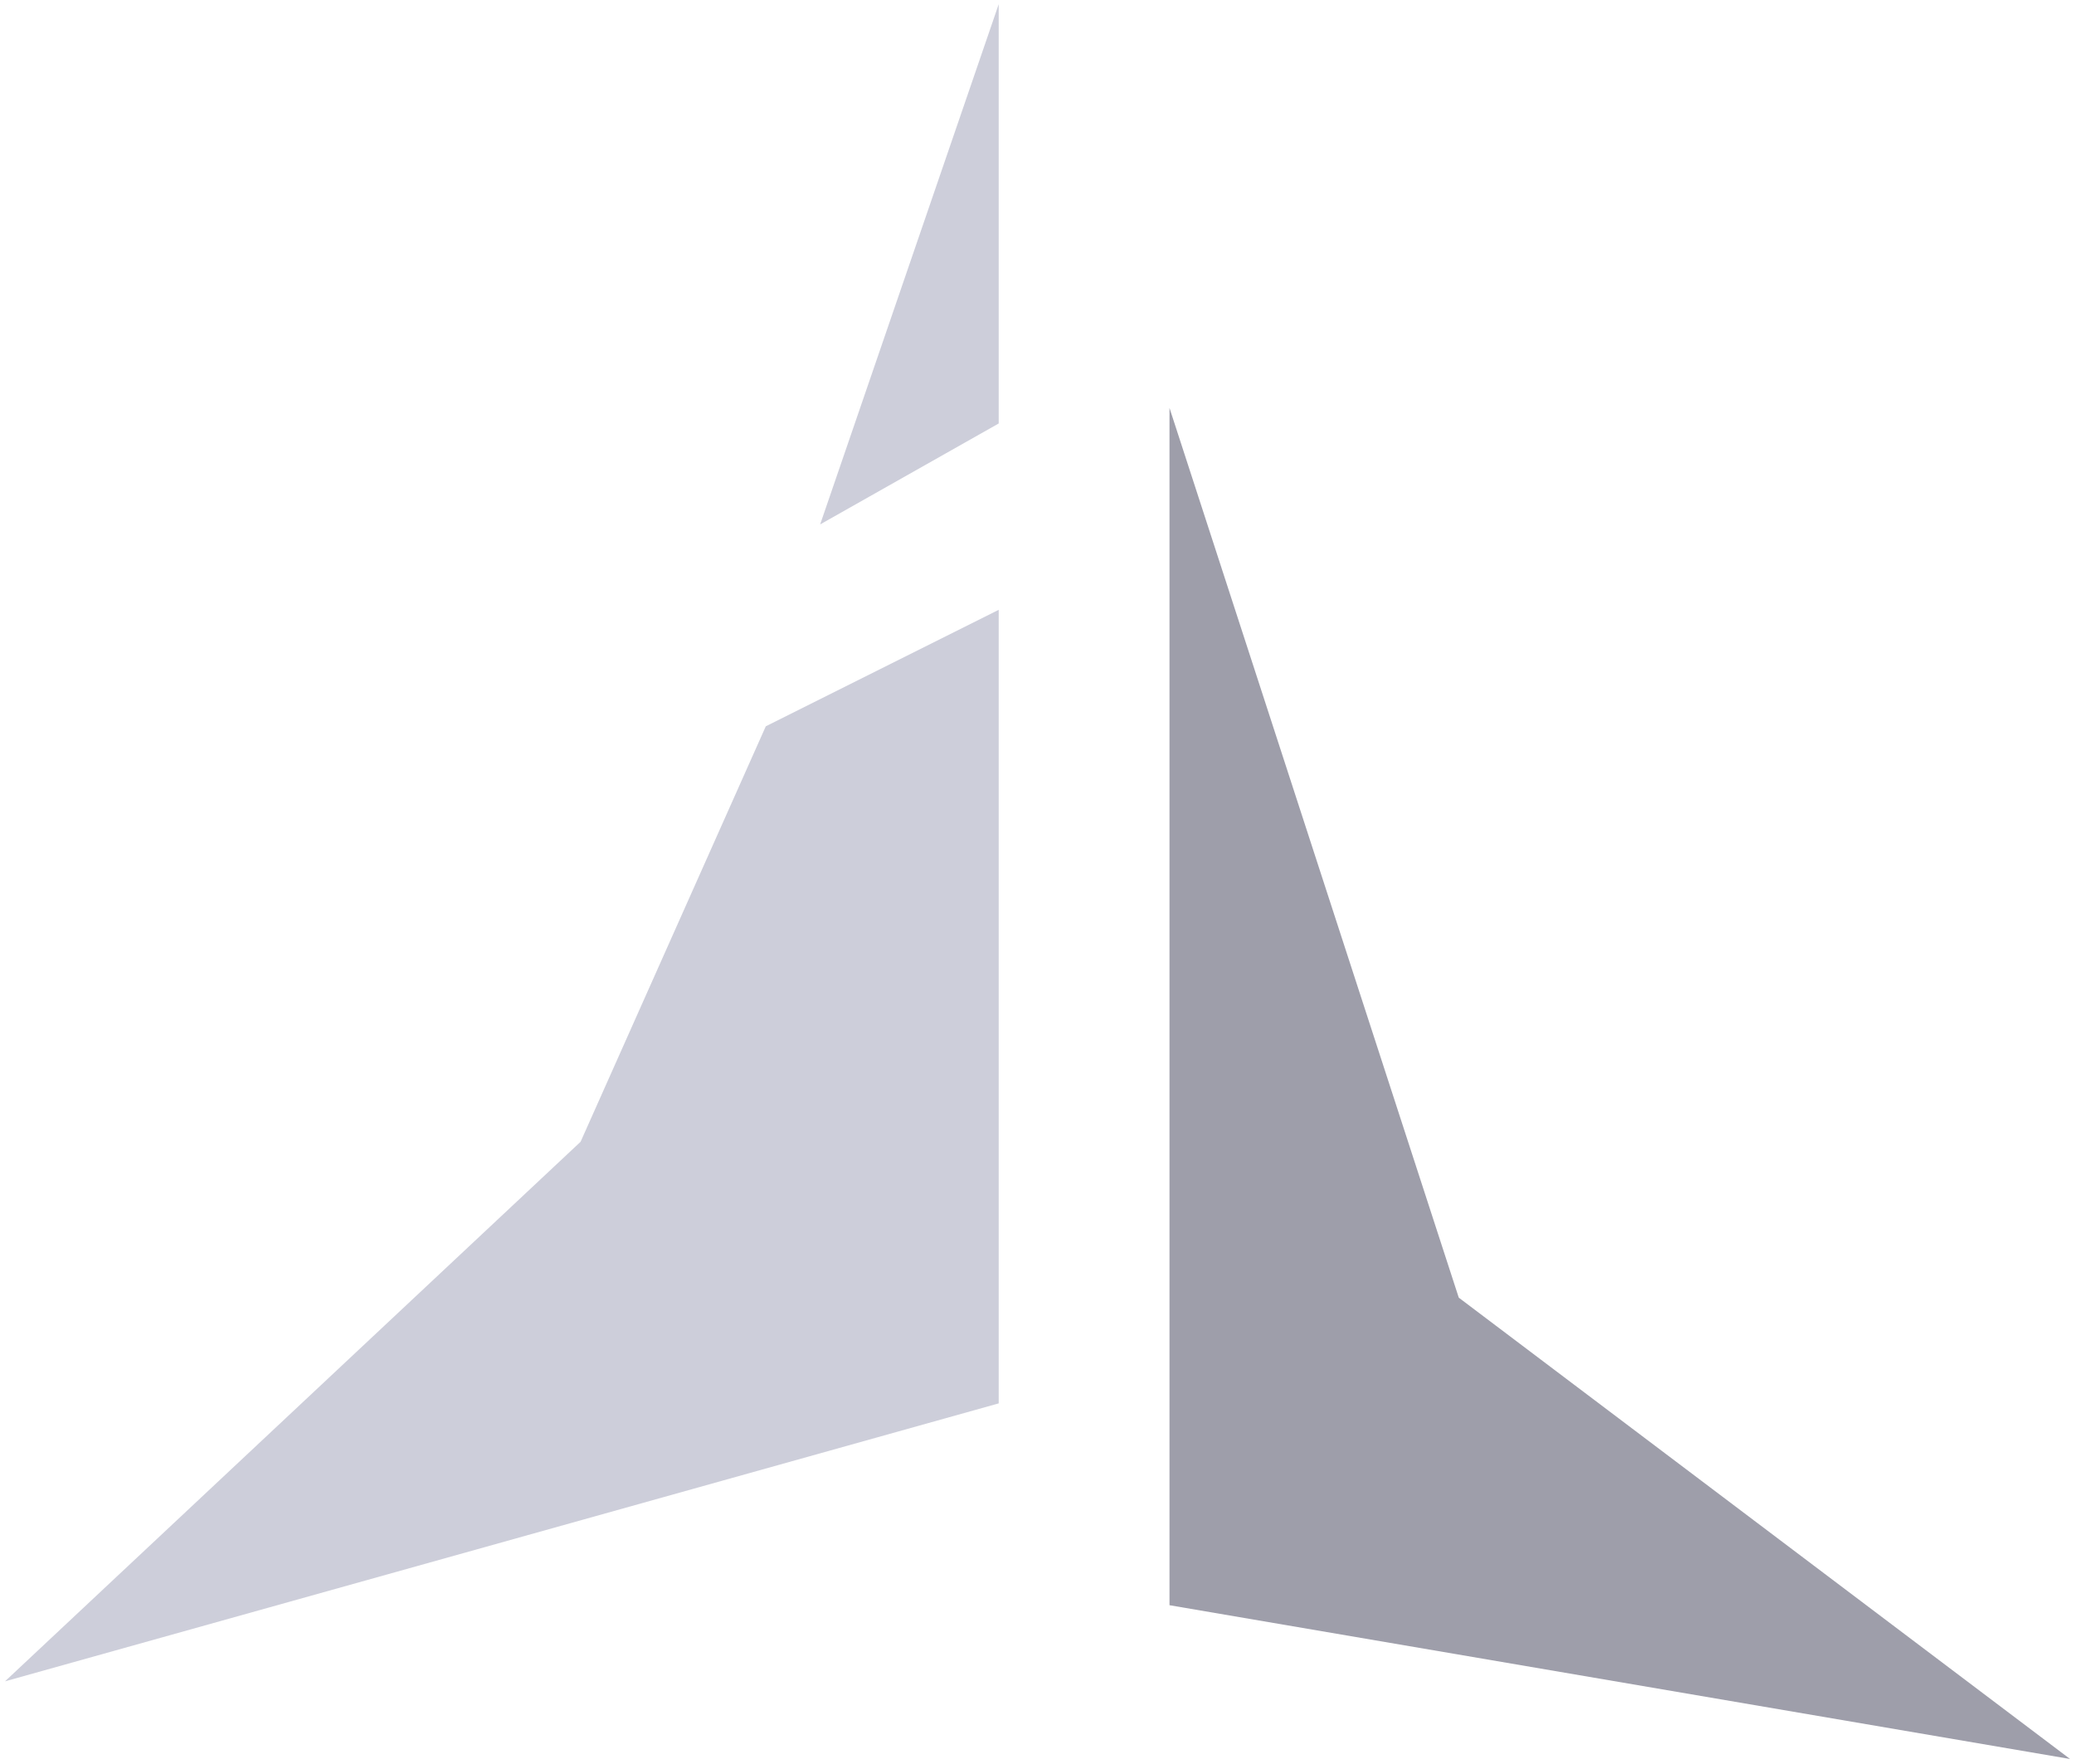<svg width="368" height="313" viewBox="0 0 368 313" fill="none" xmlns="http://www.w3.org/2000/svg">
<path d="M135.88 128.85L177.205 108.188V248.971L0.886 298.282L103.016 202.56L135.88 128.85Z" fill="#CDCEDA"/>
<path d="M177.205 0.743V75.128L145.523 93.035L177.205 0.743Z" fill="#CDCEDA"/>
<path d="M207.51 72.373V284.776L367.3 312.057L258.837 230.214L207.51 72.373Z" fill="#9E9EAA"/>
</svg>
